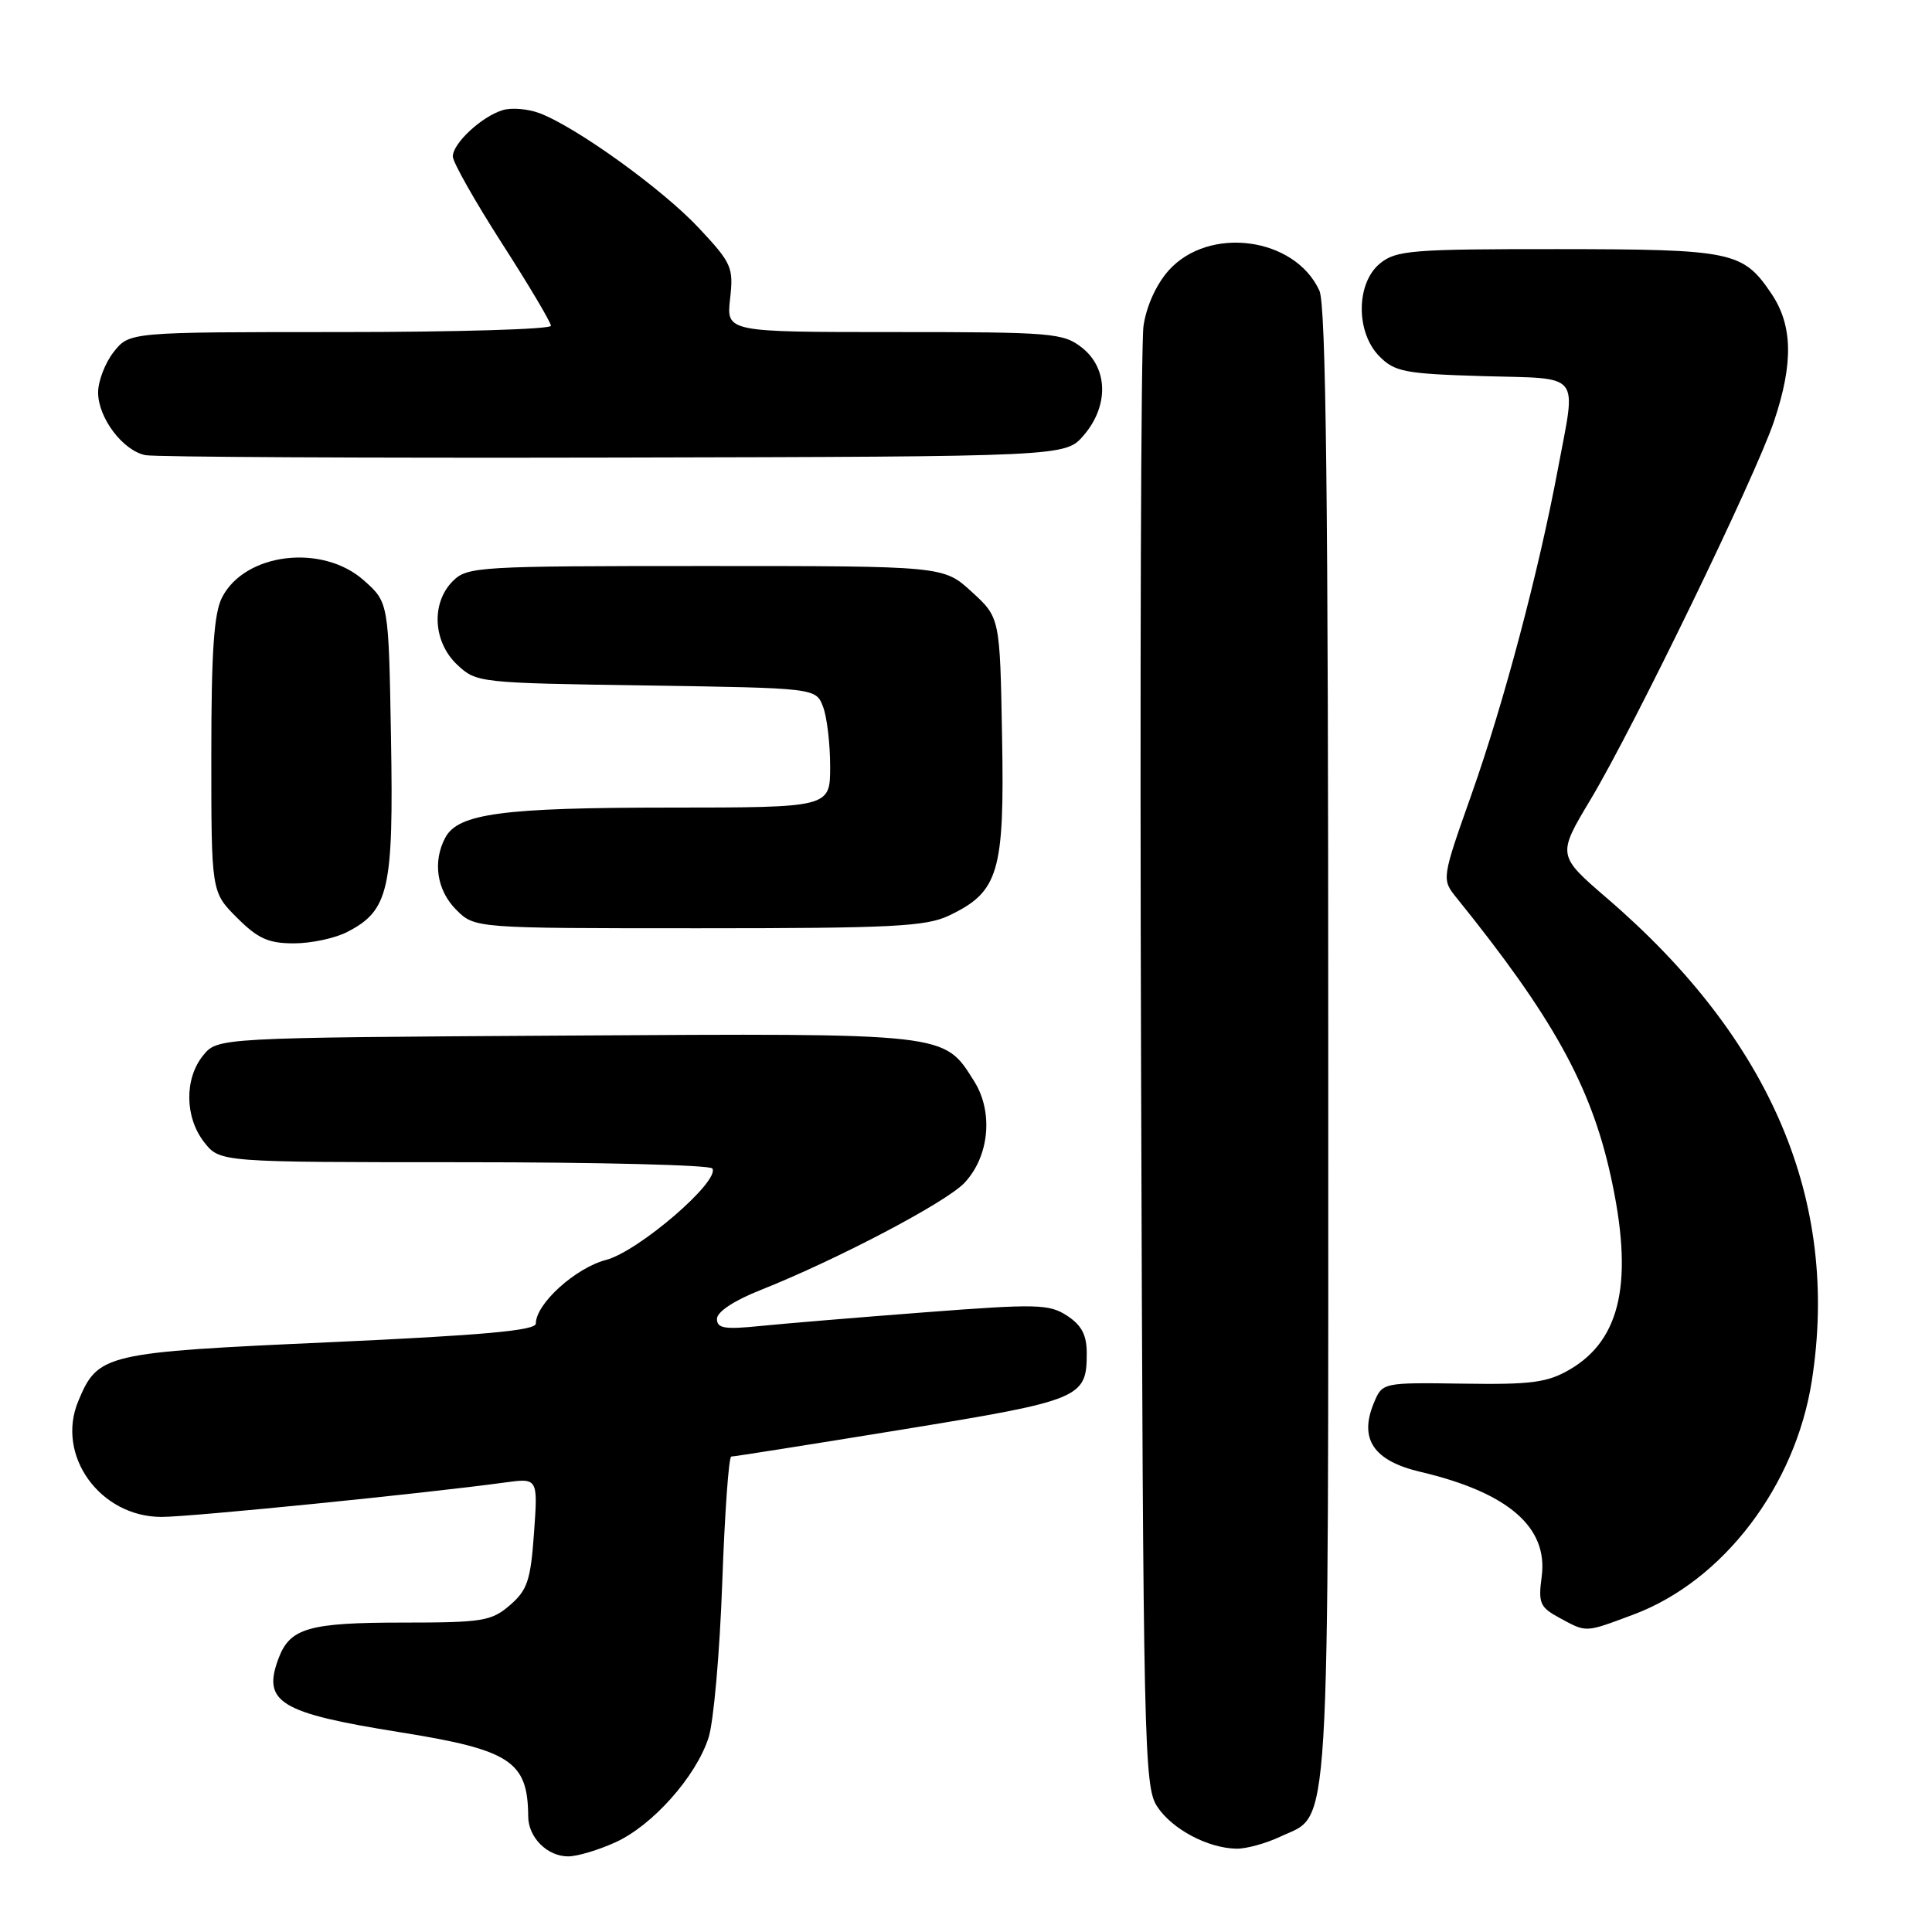 <?xml version="1.0" encoding="UTF-8" standalone="no"?>
<!DOCTYPE svg PUBLIC "-//W3C//DTD SVG 1.1//EN" "http://www.w3.org/Graphics/SVG/1.1/DTD/svg11.dtd" >
<svg xmlns="http://www.w3.org/2000/svg" xmlns:xlink="http://www.w3.org/1999/xlink" version="1.1" viewBox="0 0 256 256">
 <g >
 <path fill="currentColor"
d=" M 81.56 244.11 C 86.45 241.89 92.20 235.44 93.88 230.27 C 94.56 228.20 95.37 218.96 95.70 209.75 C 96.03 200.54 96.56 193.00 96.90 193.00 C 97.23 193.01 107.40 191.40 119.50 189.43 C 143.23 185.56 144.00 185.25 144.00 179.33 C 144.00 176.90 143.33 175.61 141.41 174.35 C 139.03 172.79 137.45 172.75 122.66 173.88 C 113.77 174.56 103.91 175.38 100.75 175.70 C 96.01 176.18 95.00 176.02 95.00 174.76 C 95.00 173.83 97.26 172.33 100.75 170.95 C 110.96 166.89 125.44 159.28 127.83 156.70 C 131.09 153.20 131.64 147.36 129.10 143.30 C 125.03 136.82 125.89 136.91 74.90 137.22 C 28.82 137.50 28.82 137.50 26.91 139.86 C 24.41 142.95 24.48 148.07 27.07 151.37 C 29.15 154.00 29.15 154.00 61.51 154.00 C 79.32 154.00 94.11 154.37 94.39 154.83 C 95.43 156.50 84.61 165.81 80.32 166.94 C 76.24 168.01 71.00 172.76 71.00 175.38 C 71.00 176.30 64.00 176.93 43.77 177.85 C 13.78 179.20 12.99 179.38 10.37 185.66 C 7.37 192.84 13.25 201.00 21.41 201.00 C 25.29 201.00 56.29 197.89 66.89 196.44 C 71.28 195.84 71.28 195.84 70.76 203.12 C 70.31 209.43 69.88 210.70 67.56 212.70 C 65.11 214.81 63.95 215.00 53.38 215.00 C 40.96 215.00 38.44 215.72 36.93 219.69 C 34.70 225.56 37.03 226.98 53.00 229.53 C 67.65 231.87 69.94 233.37 69.99 240.68 C 70.00 243.48 72.54 246.01 75.32 245.98 C 76.52 245.97 79.33 245.13 81.56 244.11 Z  M 169.64 243.37 C 176.37 240.17 176.00 246.22 176.00 138.60 C 176.00 66.20 175.70 40.43 174.83 38.52 C 171.59 31.41 160.18 29.88 154.85 35.84 C 153.21 37.68 151.90 40.57 151.52 43.19 C 151.18 45.56 151.03 90.05 151.20 142.04 C 151.48 231.61 151.60 236.74 153.33 239.37 C 155.29 242.37 160.05 244.90 163.85 244.96 C 165.14 244.98 167.75 244.26 169.64 243.37 Z  M 216.46 213.93 C 228.32 209.49 237.91 196.91 240.08 182.93 C 243.79 159.15 234.71 137.75 212.97 119.05 C 206.33 113.33 206.33 113.33 210.77 105.92 C 216.55 96.25 232.56 63.24 235.06 55.84 C 237.65 48.14 237.55 43.11 234.72 38.91 C 230.94 33.31 229.60 33.03 206.36 33.01 C 187.10 33.00 185.01 33.17 182.88 34.89 C 179.66 37.50 179.62 44.06 182.80 47.24 C 184.83 49.28 186.19 49.53 196.53 49.84 C 209.76 50.22 208.87 49.12 206.43 62.14 C 203.88 75.75 199.27 93.14 195.00 105.21 C 191.01 116.50 191.01 116.50 193.03 119.00 C 205.71 134.71 210.77 143.83 213.40 155.70 C 216.50 169.64 214.85 177.48 208.00 181.47 C 205.02 183.20 202.93 183.48 193.83 183.34 C 183.17 183.19 183.17 183.19 182.04 185.91 C 180.06 190.68 182.00 193.56 188.18 195.02 C 199.84 197.76 205.16 202.36 204.28 208.92 C 203.81 212.42 204.05 212.97 206.63 214.37 C 210.29 216.35 209.95 216.36 216.46 213.93 Z  M 46.03 123.48 C 51.53 120.64 52.16 117.86 51.81 97.84 C 51.50 79.83 51.50 79.83 48.23 76.92 C 42.75 72.02 32.48 73.23 29.43 79.15 C 28.35 81.23 28.00 86.30 28.00 100.05 C 28.00 118.20 28.00 118.20 31.40 121.60 C 34.17 124.37 35.56 125.00 38.95 125.00 C 41.23 125.00 44.42 124.32 46.03 123.48 Z  M 125.72 121.33 C 132.34 118.19 133.11 115.61 132.78 97.67 C 132.50 81.84 132.50 81.84 128.76 78.42 C 125.03 75.00 125.03 75.00 93.51 75.00 C 63.33 75.00 61.92 75.08 60.00 77.00 C 57.10 79.90 57.37 85.06 60.58 88.08 C 63.13 90.47 63.44 90.50 85.64 90.83 C 108.11 91.17 108.11 91.17 109.06 93.65 C 109.58 95.01 110.00 98.58 110.00 101.57 C 110.00 107.00 110.00 107.00 88.75 107.01 C 66.62 107.01 60.71 107.80 59.01 110.98 C 57.30 114.17 57.88 117.97 60.45 120.55 C 62.91 123.00 62.91 123.00 92.55 123.00 C 118.17 123.00 122.68 122.77 125.72 121.33 Z  M 143.59 57.69 C 146.94 53.80 146.84 48.81 143.37 46.07 C 140.88 44.12 139.48 44.00 118.49 44.00 C 96.25 44.00 96.25 44.00 96.74 39.59 C 97.21 35.43 96.97 34.88 92.59 30.20 C 87.80 25.08 76.40 16.86 71.50 15.00 C 69.98 14.42 67.78 14.24 66.62 14.59 C 63.83 15.43 60.00 18.99 60.00 20.73 C 60.00 21.49 62.93 26.66 66.50 32.23 C 70.08 37.79 73.00 42.72 73.00 43.17 C 73.00 43.63 60.43 44.00 45.07 44.00 C 17.15 44.00 17.15 44.00 15.07 46.63 C 13.93 48.08 13.00 50.50 13.00 52.00 C 13.00 55.37 16.28 59.71 19.27 60.31 C 20.50 60.56 48.43 60.70 81.34 60.63 C 141.17 60.50 141.17 60.50 143.59 57.69 Z "/>
</g>
</svg>